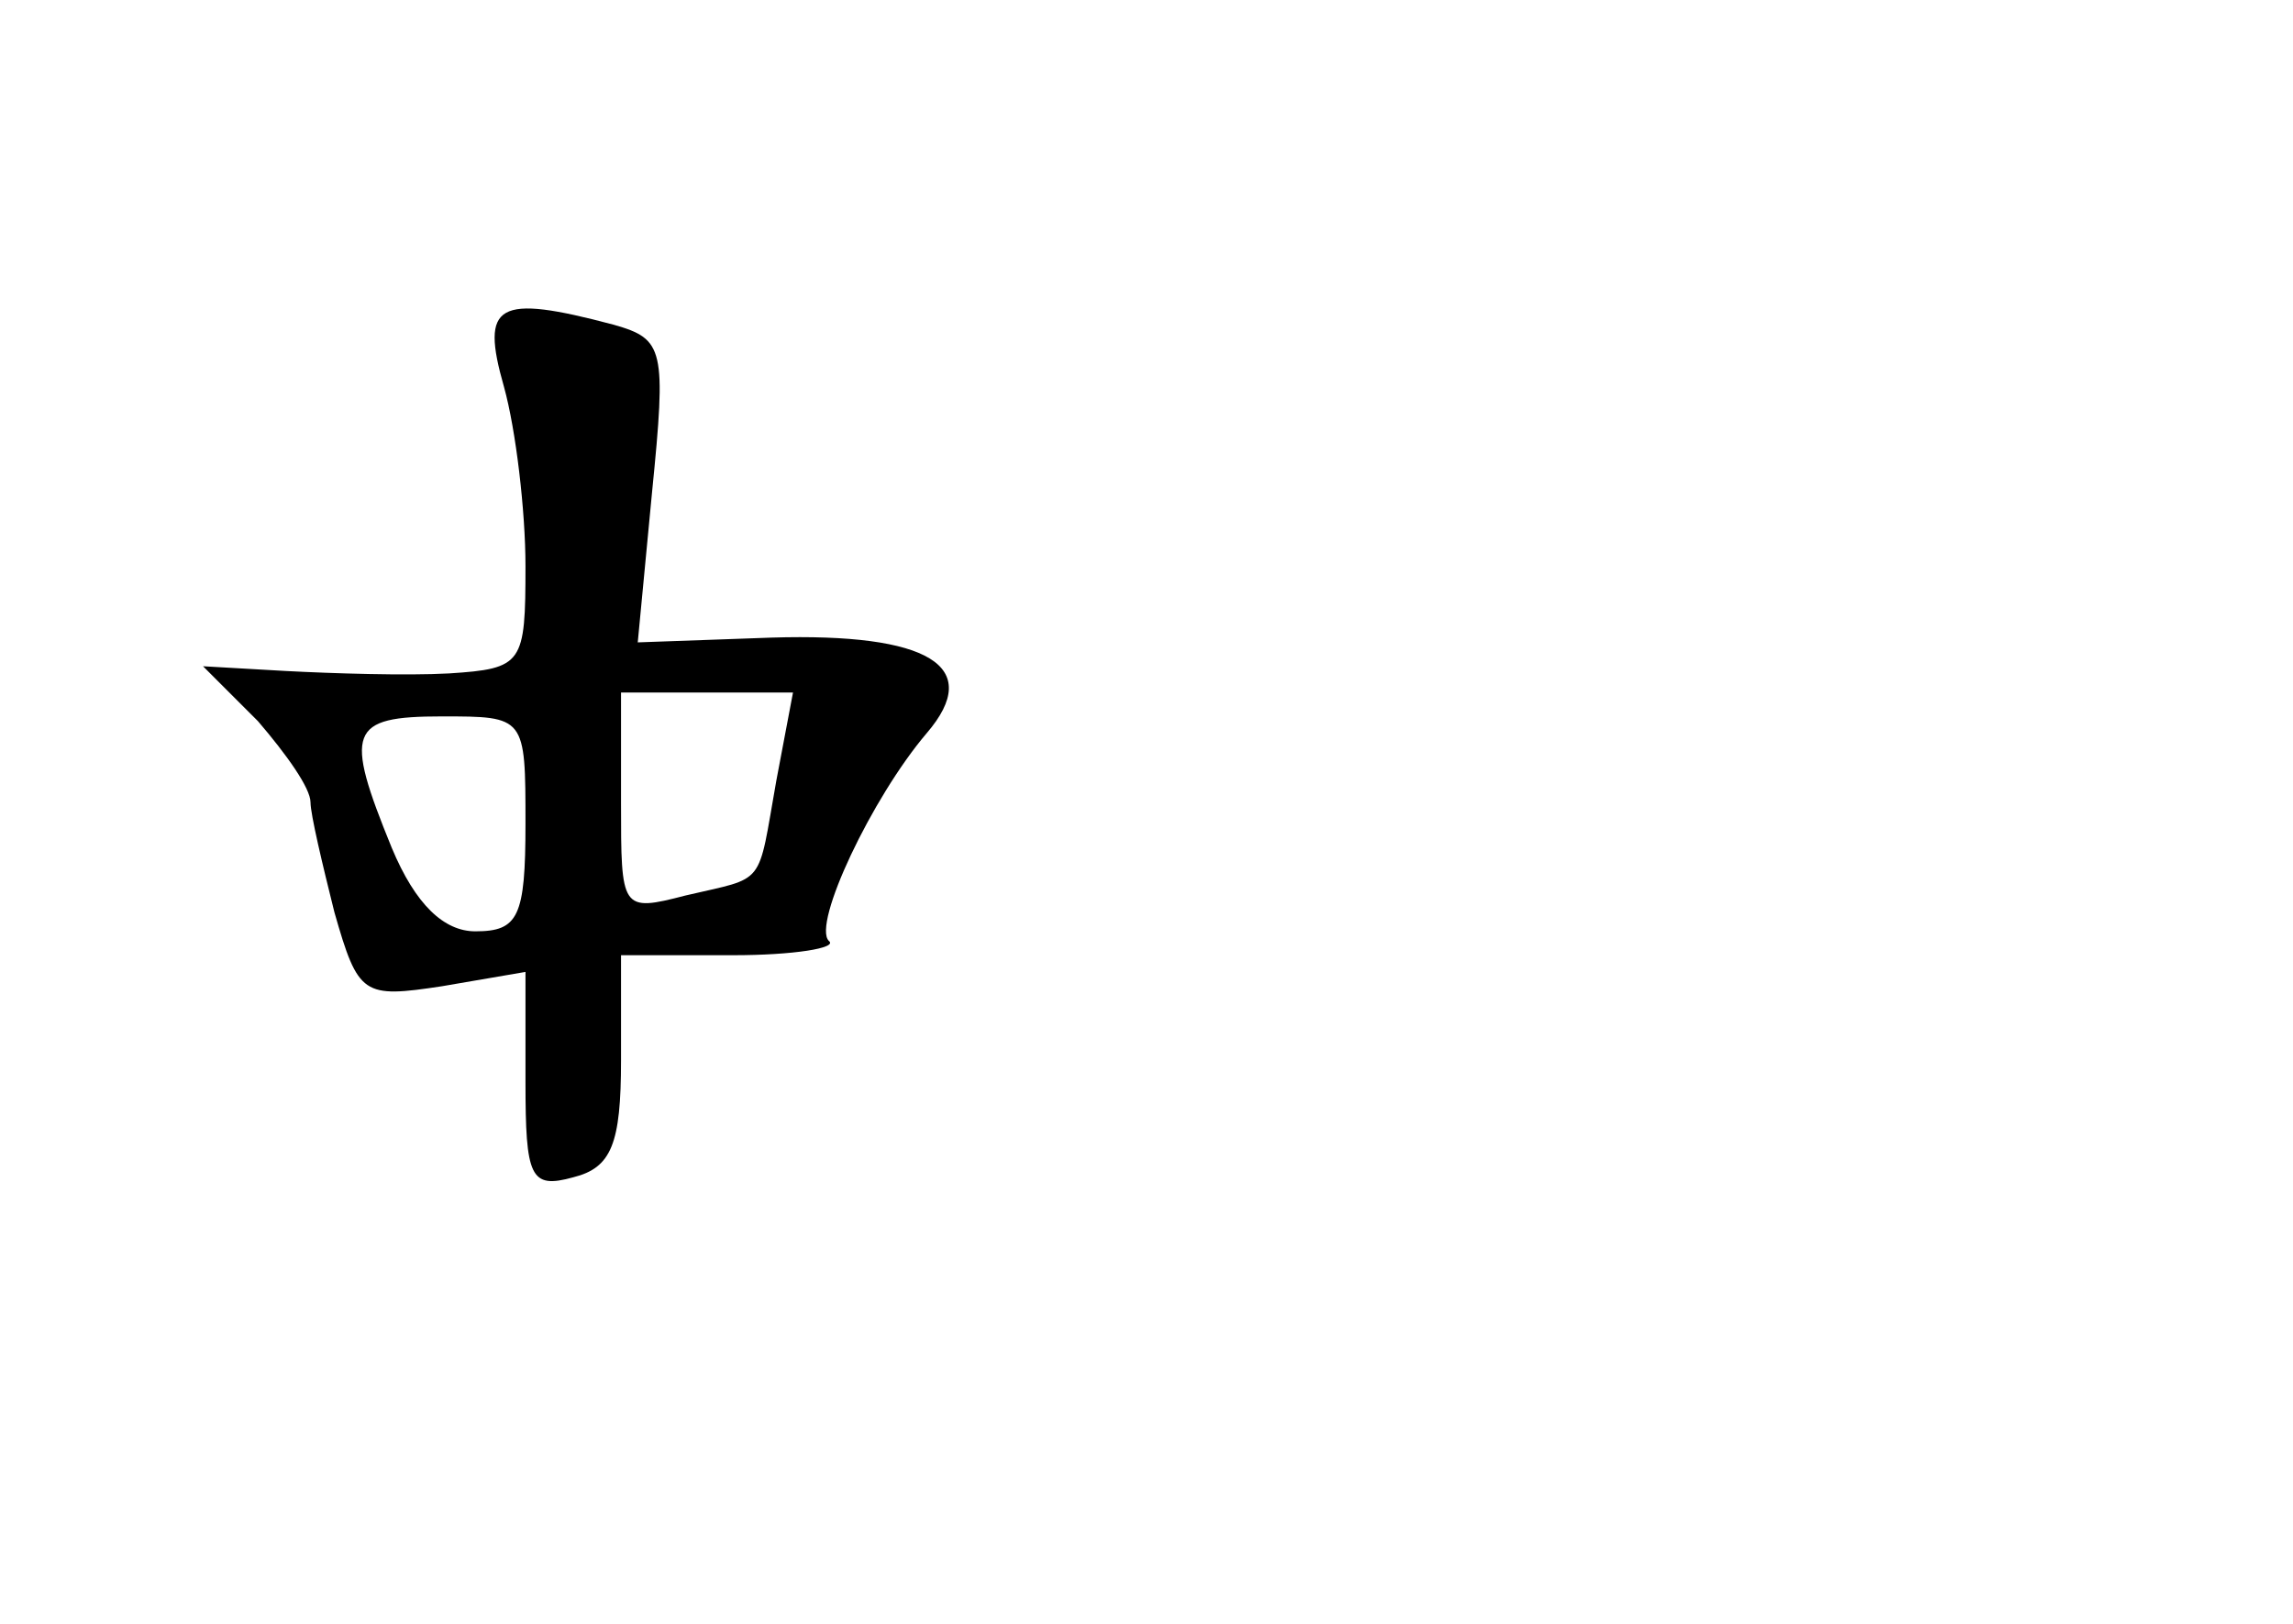 <?xml version="1.0" standalone="no"?>
<!DOCTYPE svg PUBLIC "-//W3C//DTD SVG 20010904//EN"
 "http://www.w3.org/TR/2001/REC-SVG-20010904/DTD/svg10.dtd">
<svg version="1.0" xmlns="http://www.w3.org/2000/svg"
 width="96pt" height="68pt" viewBox="0 0 96 68"
 preserveAspectRatio="xMidYMid meet">
<g transform="translate(0,68) scale(0.1,-0.1)"
fill="#000000" stroke="none">
<path d="M211 518 c5 -18 9 -52 9 -75 0 -41 -1 -43 -32 -45 -18 -1 -49 0 -68
1 l-35 2 23 -23 c12 -14 22 -28 22 -34 0 -5 5 -26 10 -46 10 -35 12 -36 45
-31 l35 6 0 -46 c0 -40 2 -45 20 -40 16 4 20 14 20 49 l0 44 47 0 c25 0 44 3
40 6 -7 7 18 60 41 87 24 28 1 42 -65 40 l-56 -2 6 63 c6 60 5 64 -16 70 -49
13 -56 9 -46 -26z m114 -165 c-8 -45 -4 -40 -38 -48 -27 -7 -27 -6 -27 39 l0
46 36 0 36 0 -7 -37z m-105 -18 c0 -39 -3 -45 -21 -45 -13 0 -25 11 -35 35
-20 49 -18 55 21 55 35 0 35 0 35 -45z"/>
</g>
</svg>

